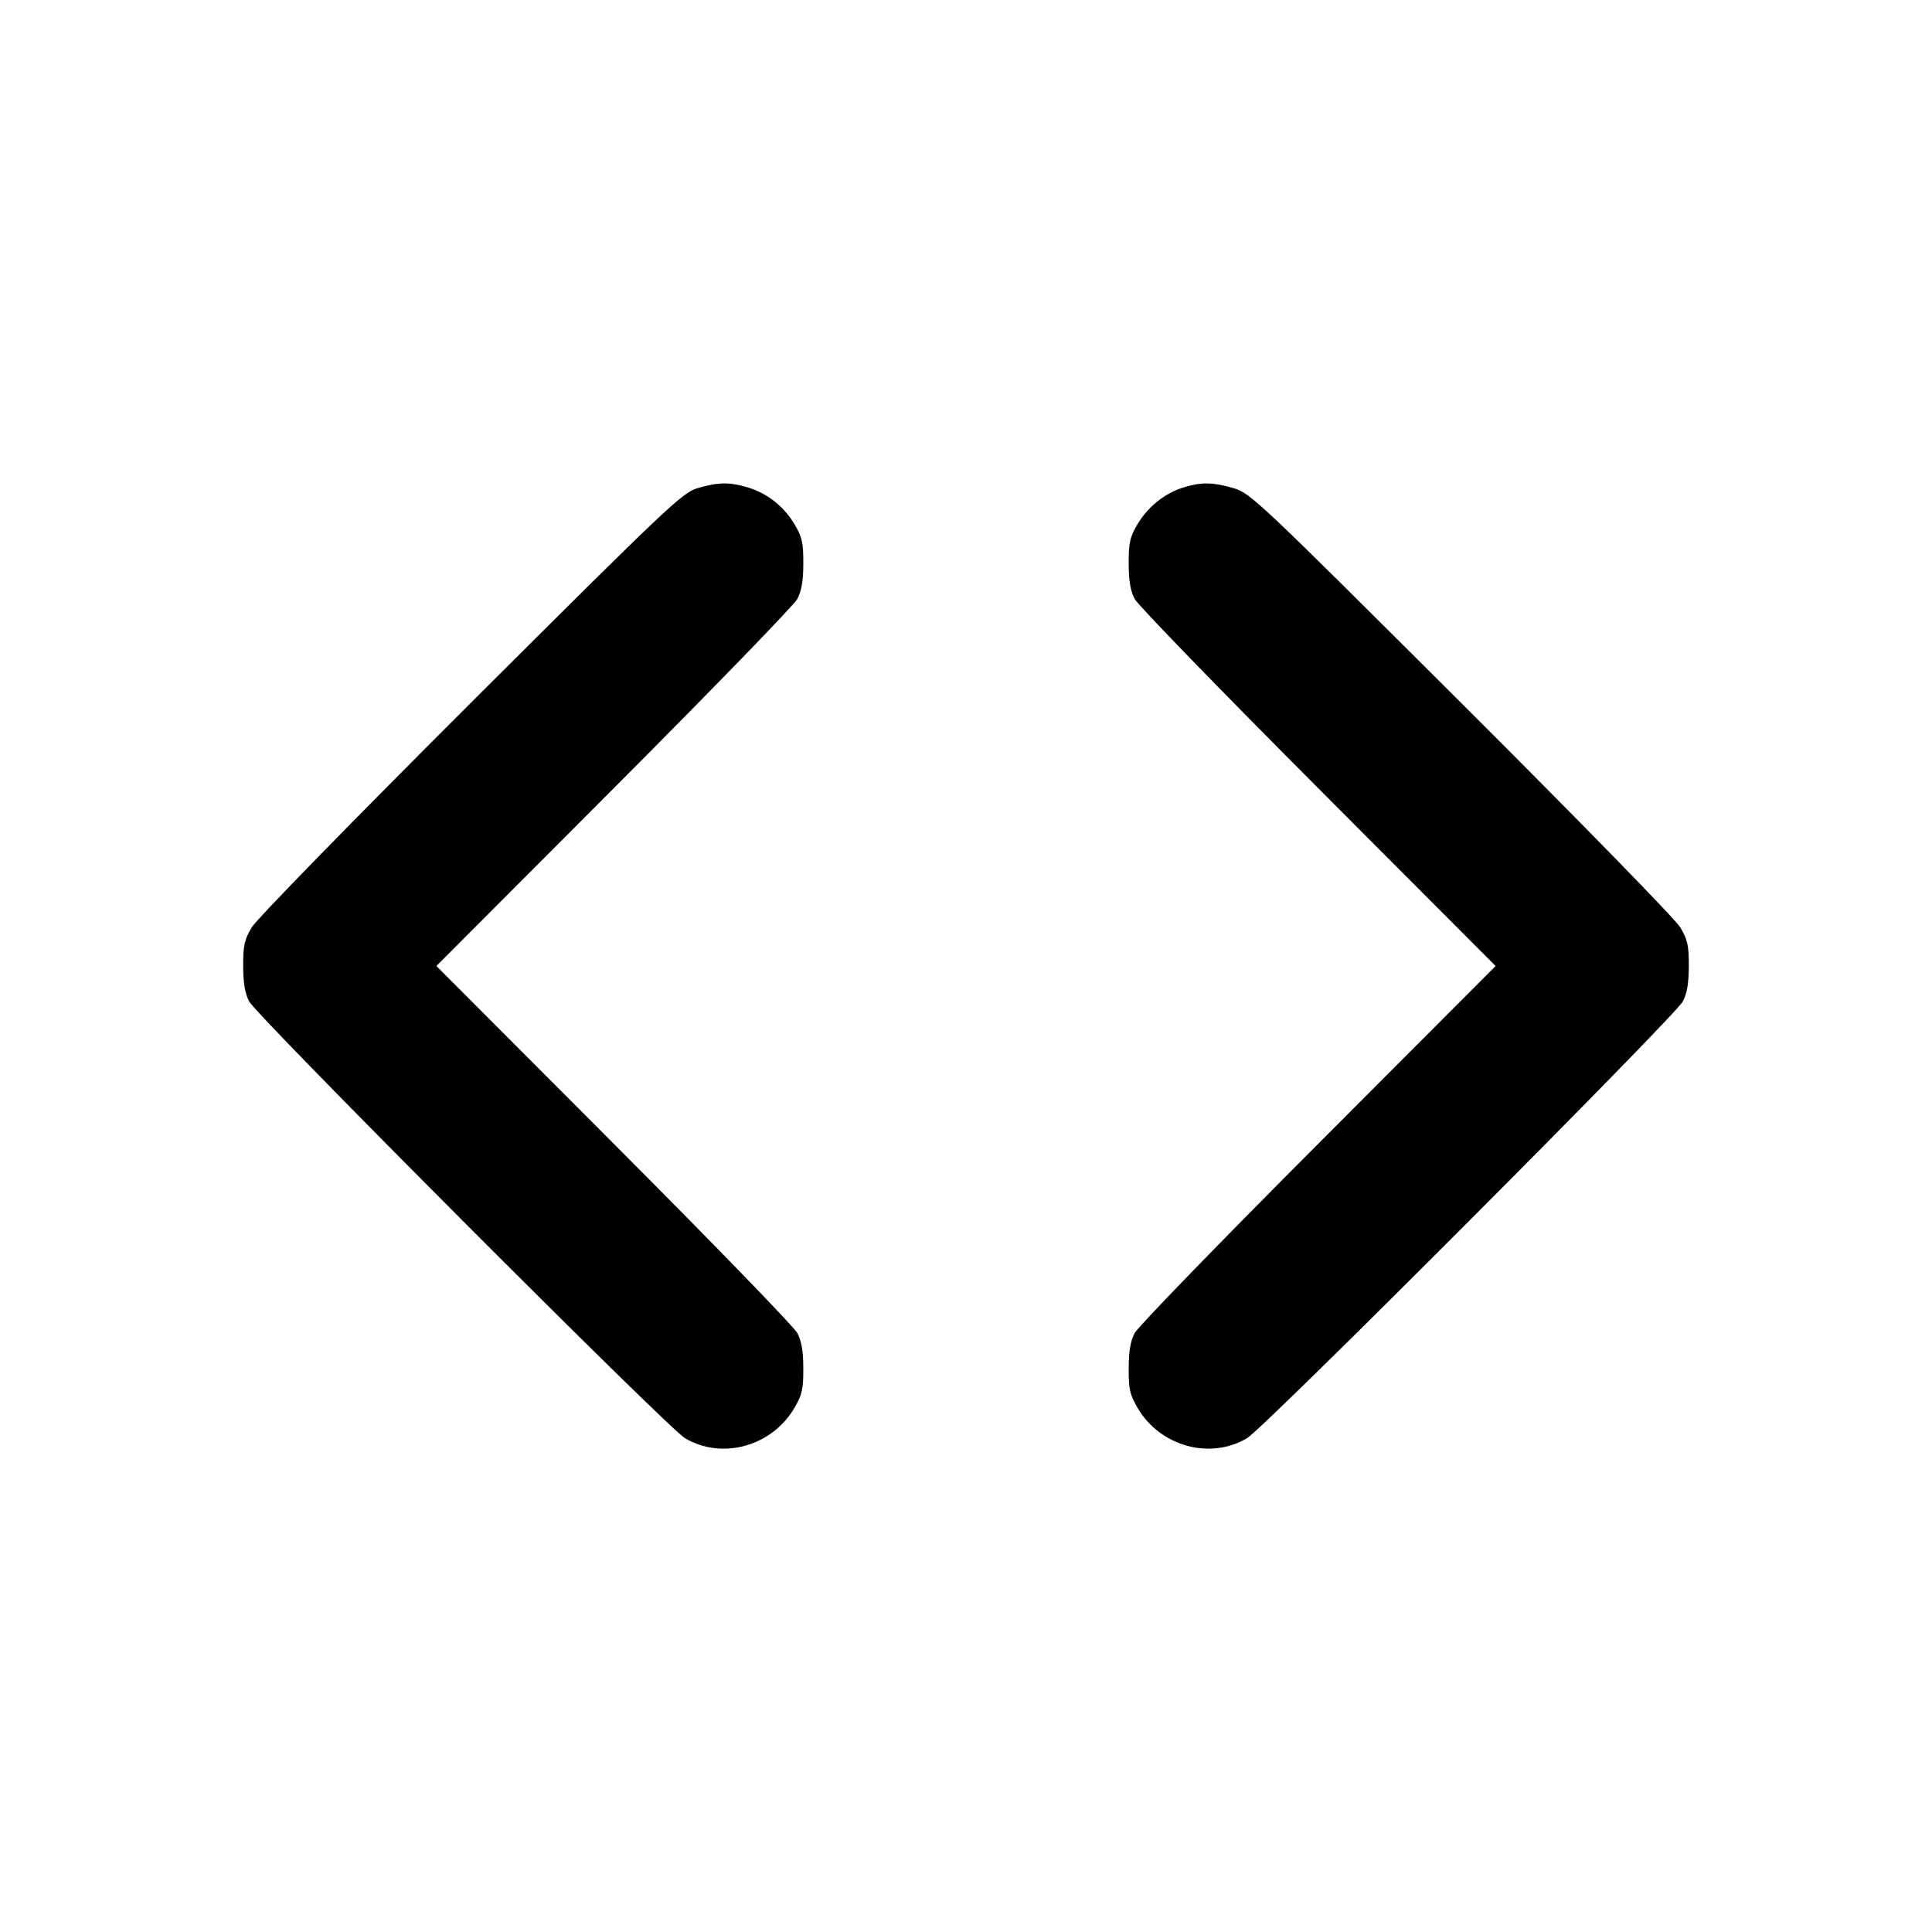 <svg width="24" height="24" viewBox="0 0 24 24" fill="none" xmlns="http://www.w3.org/2000/svg"><path d="M8.660 6.066 C 8.474 6.122,8.279 6.307,5.847 8.733 C 4.371 10.206,3.188 11.418,3.127 11.520 C 3.036 11.673,3.020 11.745,3.021 12.000 C 3.021 12.212,3.043 12.341,3.095 12.440 C 3.192 12.625,8.292 17.737,8.508 17.865 C 8.967 18.139,9.587 17.968,9.867 17.492 C 9.964 17.327,9.980 17.258,9.979 17.000 C 9.979 16.788,9.957 16.659,9.905 16.560 C 9.865 16.483,8.839 15.425,7.626 14.210 L 5.421 12.000 7.626 9.790 C 8.839 8.574,9.865 7.517,9.905 7.440 C 9.957 7.341,9.979 7.212,9.979 7.000 C 9.980 6.745,9.964 6.672,9.872 6.516 C 9.740 6.293,9.533 6.128,9.290 6.055 C 9.062 5.986,8.915 5.989,8.660 6.066 M14.695 6.057 C 14.466 6.129,14.256 6.299,14.128 6.516 C 14.036 6.672,14.020 6.745,14.021 7.000 C 14.021 7.212,14.043 7.341,14.095 7.440 C 14.135 7.517,15.161 8.574,16.374 9.790 L 18.579 12.000 16.374 14.210 C 15.161 15.425,14.135 16.483,14.095 16.560 C 14.043 16.659,14.021 16.788,14.021 17.000 C 14.020 17.258,14.036 17.327,14.133 17.492 C 14.413 17.968,15.033 18.139,15.492 17.865 C 15.708 17.737,20.808 12.625,20.905 12.440 C 20.957 12.341,20.979 12.212,20.979 12.000 C 20.980 11.745,20.964 11.673,20.873 11.520 C 20.812 11.418,19.630 10.207,18.153 8.734 C 15.627 6.214,15.533 6.125,15.323 6.064 C 15.066 5.988,14.919 5.987,14.695 6.057 " stroke="none" fill-rule="evenodd" fill="black"></path></svg>